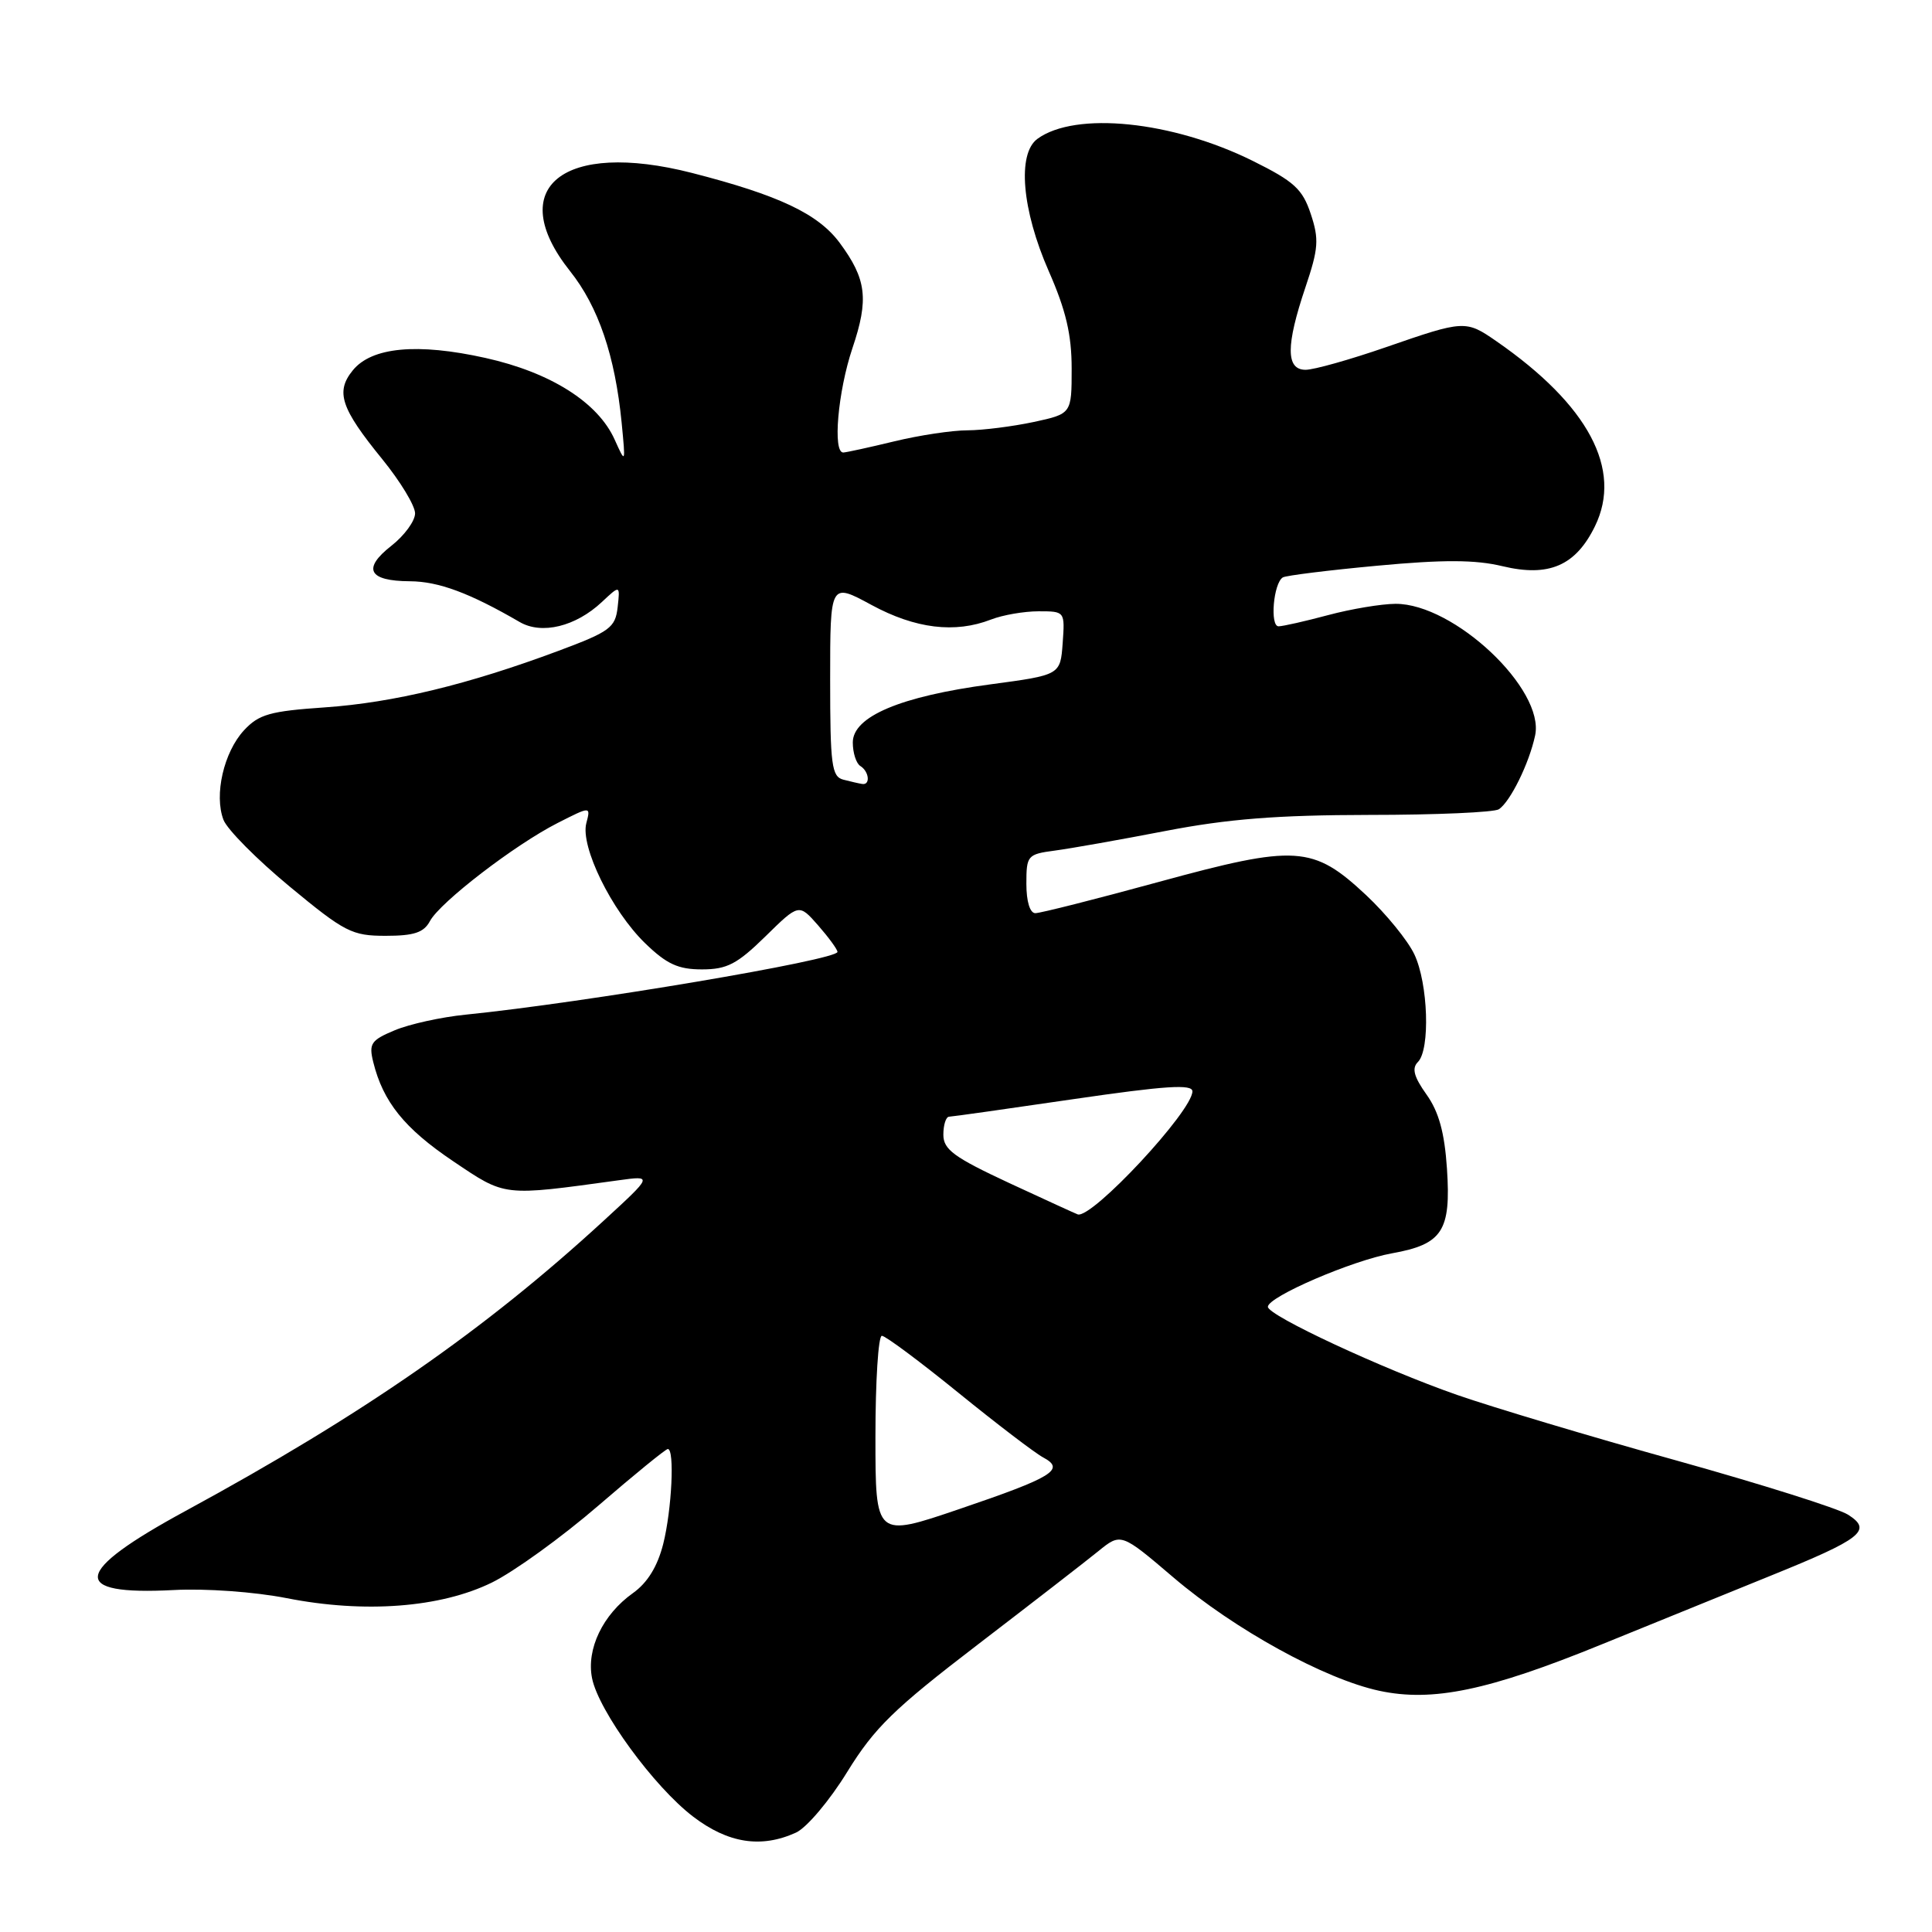 <?xml version="1.0" encoding="UTF-8" standalone="no"?>
<!DOCTYPE svg PUBLIC "-//W3C//DTD SVG 1.1//EN" "http://www.w3.org/Graphics/SVG/1.1/DTD/svg11.dtd" >
<svg xmlns="http://www.w3.org/2000/svg" xmlns:xlink="http://www.w3.org/1999/xlink" version="1.1" viewBox="0 0 256 256">
 <g >
 <path fill="currentColor"
d=" M 105.47 242.83 C 106.88 242.19 109.93 238.59 112.26 234.79 C 115.87 228.94 118.43 226.44 129.50 217.96 C 136.65 212.48 143.86 206.90 145.52 205.55 C 148.54 203.10 148.54 203.10 155.52 209.05 C 163.59 215.92 175.53 222.49 182.77 224.04 C 189.81 225.55 197.22 224.01 212.18 217.91 C 218.95 215.15 229.00 211.07 234.50 208.84 C 246.74 203.89 248.15 202.78 244.87 200.70 C 243.56 199.87 233.31 196.64 222.09 193.51 C 210.86 190.39 197.81 186.48 193.09 184.84 C 183.19 181.39 168.00 174.31 168.00 173.16 C 168.00 171.83 179.19 167.01 184.45 166.07 C 191.14 164.87 192.28 163.11 191.73 154.85 C 191.41 150.07 190.65 147.31 189.02 145.03 C 187.34 142.67 187.05 141.55 187.88 140.72 C 189.53 139.07 189.24 130.32 187.41 126.46 C 186.54 124.61 183.66 121.09 181.03 118.62 C 173.97 112.02 171.77 111.88 153.54 116.86 C 145.21 119.14 137.85 121.00 137.19 121.00 C 136.47 121.00 136.00 119.45 136.00 117.11 C 136.00 113.36 136.14 113.19 139.75 112.71 C 141.81 112.44 148.41 111.27 154.42 110.11 C 162.70 108.51 169.23 108.00 181.42 107.98 C 190.26 107.98 198.00 107.64 198.61 107.23 C 200.12 106.23 202.62 101.16 203.41 97.46 C 204.73 91.35 192.67 79.98 184.91 80.01 C 183.04 80.02 179.03 80.69 176.00 81.50 C 172.97 82.31 170.02 82.98 169.42 82.99 C 168.25 83.00 168.73 77.28 169.98 76.51 C 170.39 76.26 176.02 75.56 182.49 74.96 C 191.26 74.14 195.49 74.16 199.07 75.02 C 205.23 76.50 208.78 74.97 211.34 69.73 C 215.02 62.20 210.47 53.66 198.29 45.22 C 194.22 42.40 194.02 42.41 183.66 46.00 C 178.90 47.65 174.10 49.00 173.00 49.00 C 170.38 49.00 170.37 45.80 172.98 38.06 C 174.71 32.93 174.80 31.70 173.68 28.34 C 172.59 25.05 171.48 24.04 166.00 21.32 C 155.32 16.03 142.50 14.72 137.46 18.40 C 134.77 20.38 135.40 27.80 138.96 35.92 C 141.24 41.10 142.00 44.34 142.00 48.83 C 142.00 54.83 142.00 54.83 136.95 55.92 C 134.17 56.51 130.24 57.01 128.20 57.02 C 126.17 57.02 121.80 57.68 118.50 58.48 C 115.20 59.28 112.16 59.94 111.75 59.96 C 110.31 60.03 111.02 51.89 112.95 46.14 C 115.15 39.63 114.82 36.98 111.25 32.16 C 108.39 28.32 103.18 25.86 91.67 22.91 C 74.60 18.55 66.75 24.87 75.53 35.92 C 79.29 40.64 81.50 47.15 82.37 56.00 C 82.90 61.47 82.90 61.48 81.45 58.26 C 79.24 53.32 72.96 49.35 64.33 47.43 C 55.29 45.42 49.24 45.99 46.74 49.08 C 44.43 51.92 45.16 54.10 50.65 60.84 C 53.04 63.78 55.00 67.01 55.00 68.02 C 55.00 69.03 53.59 70.96 51.87 72.31 C 47.97 75.36 48.82 76.99 54.31 77.02 C 58.11 77.04 62.23 78.57 68.86 82.42 C 71.78 84.12 76.27 83.03 79.75 79.77 C 82.17 77.50 82.17 77.50 81.84 80.47 C 81.53 83.17 80.81 83.70 74.00 86.24 C 62.02 90.71 52.13 93.10 43.06 93.73 C 35.78 94.23 34.31 94.64 32.33 96.77 C 29.65 99.67 28.35 105.33 29.61 108.63 C 30.10 109.91 34.05 113.89 38.39 117.48 C 45.69 123.52 46.64 124.00 51.10 124.00 C 54.86 124.00 56.16 123.57 56.97 122.05 C 58.31 119.55 68.22 111.93 73.89 109.05 C 78.28 106.82 78.28 106.82 77.69 109.08 C 76.88 112.17 81.06 120.70 85.49 124.99 C 88.34 127.75 89.86 128.45 93.01 128.45 C 96.33 128.45 97.67 127.75 101.41 124.09 C 105.86 119.72 105.86 119.72 108.40 122.61 C 109.79 124.20 110.95 125.78 110.97 126.13 C 111.02 127.19 77.44 132.86 61.68 134.45 C 58.47 134.77 54.26 135.70 52.32 136.51 C 49.16 137.83 48.85 138.28 49.46 140.74 C 50.76 146.00 53.59 149.52 60.02 153.85 C 67.05 158.58 66.51 158.52 82.00 156.39 C 86.50 155.77 86.50 155.77 80.00 161.74 C 64.20 176.26 48.14 187.41 24.58 200.21 C 9.61 208.34 9.15 211.41 23.00 210.69 C 27.26 210.46 33.73 210.93 37.97 211.76 C 48.30 213.80 58.37 213.03 65.17 209.70 C 68.10 208.26 74.43 203.69 79.24 199.54 C 84.05 195.39 88.21 192.00 88.49 192.00 C 89.41 192.00 89.02 200.03 87.88 204.58 C 87.12 207.57 85.80 209.72 83.86 211.10 C 79.87 213.94 77.68 218.51 78.45 222.37 C 79.31 226.70 86.65 236.75 91.84 240.71 C 96.48 244.25 100.86 244.93 105.47 242.83 Z  M 116.00 190.37 C 116.00 183.02 116.38 177.00 116.85 177.00 C 117.32 177.00 121.87 180.39 126.97 184.53 C 132.07 188.67 137.14 192.54 138.23 193.12 C 141.20 194.71 139.53 195.74 127.11 199.96 C 116.00 203.74 116.00 203.74 116.00 190.37 Z  M 133.75 156.77 C 126.39 153.34 125.00 152.32 125.00 150.35 C 125.00 149.06 125.34 147.99 125.75 147.97 C 126.16 147.96 133.59 146.91 142.25 145.64 C 154.46 143.86 158.00 143.63 158.00 144.61 C 158.00 147.22 144.77 161.43 142.82 160.92 C 142.64 160.87 138.56 159.00 133.75 156.77 Z  M 111.75 103.31 C 110.20 102.91 110.00 101.40 110.00 90.02 C 110.00 77.19 110.00 77.19 115.48 80.16 C 121.30 83.31 126.53 83.95 131.32 82.09 C 132.86 81.49 135.70 81.00 137.62 81.00 C 141.11 81.00 141.11 81.01 140.81 85.22 C 140.50 89.44 140.50 89.44 131.24 90.68 C 119.32 92.27 113.00 94.94 113.00 98.38 C 113.00 99.76 113.45 101.16 114.00 101.50 C 115.16 102.22 115.36 104.05 114.25 103.88 C 113.84 103.82 112.71 103.56 111.75 103.31 Z "/>
</g>
</svg>